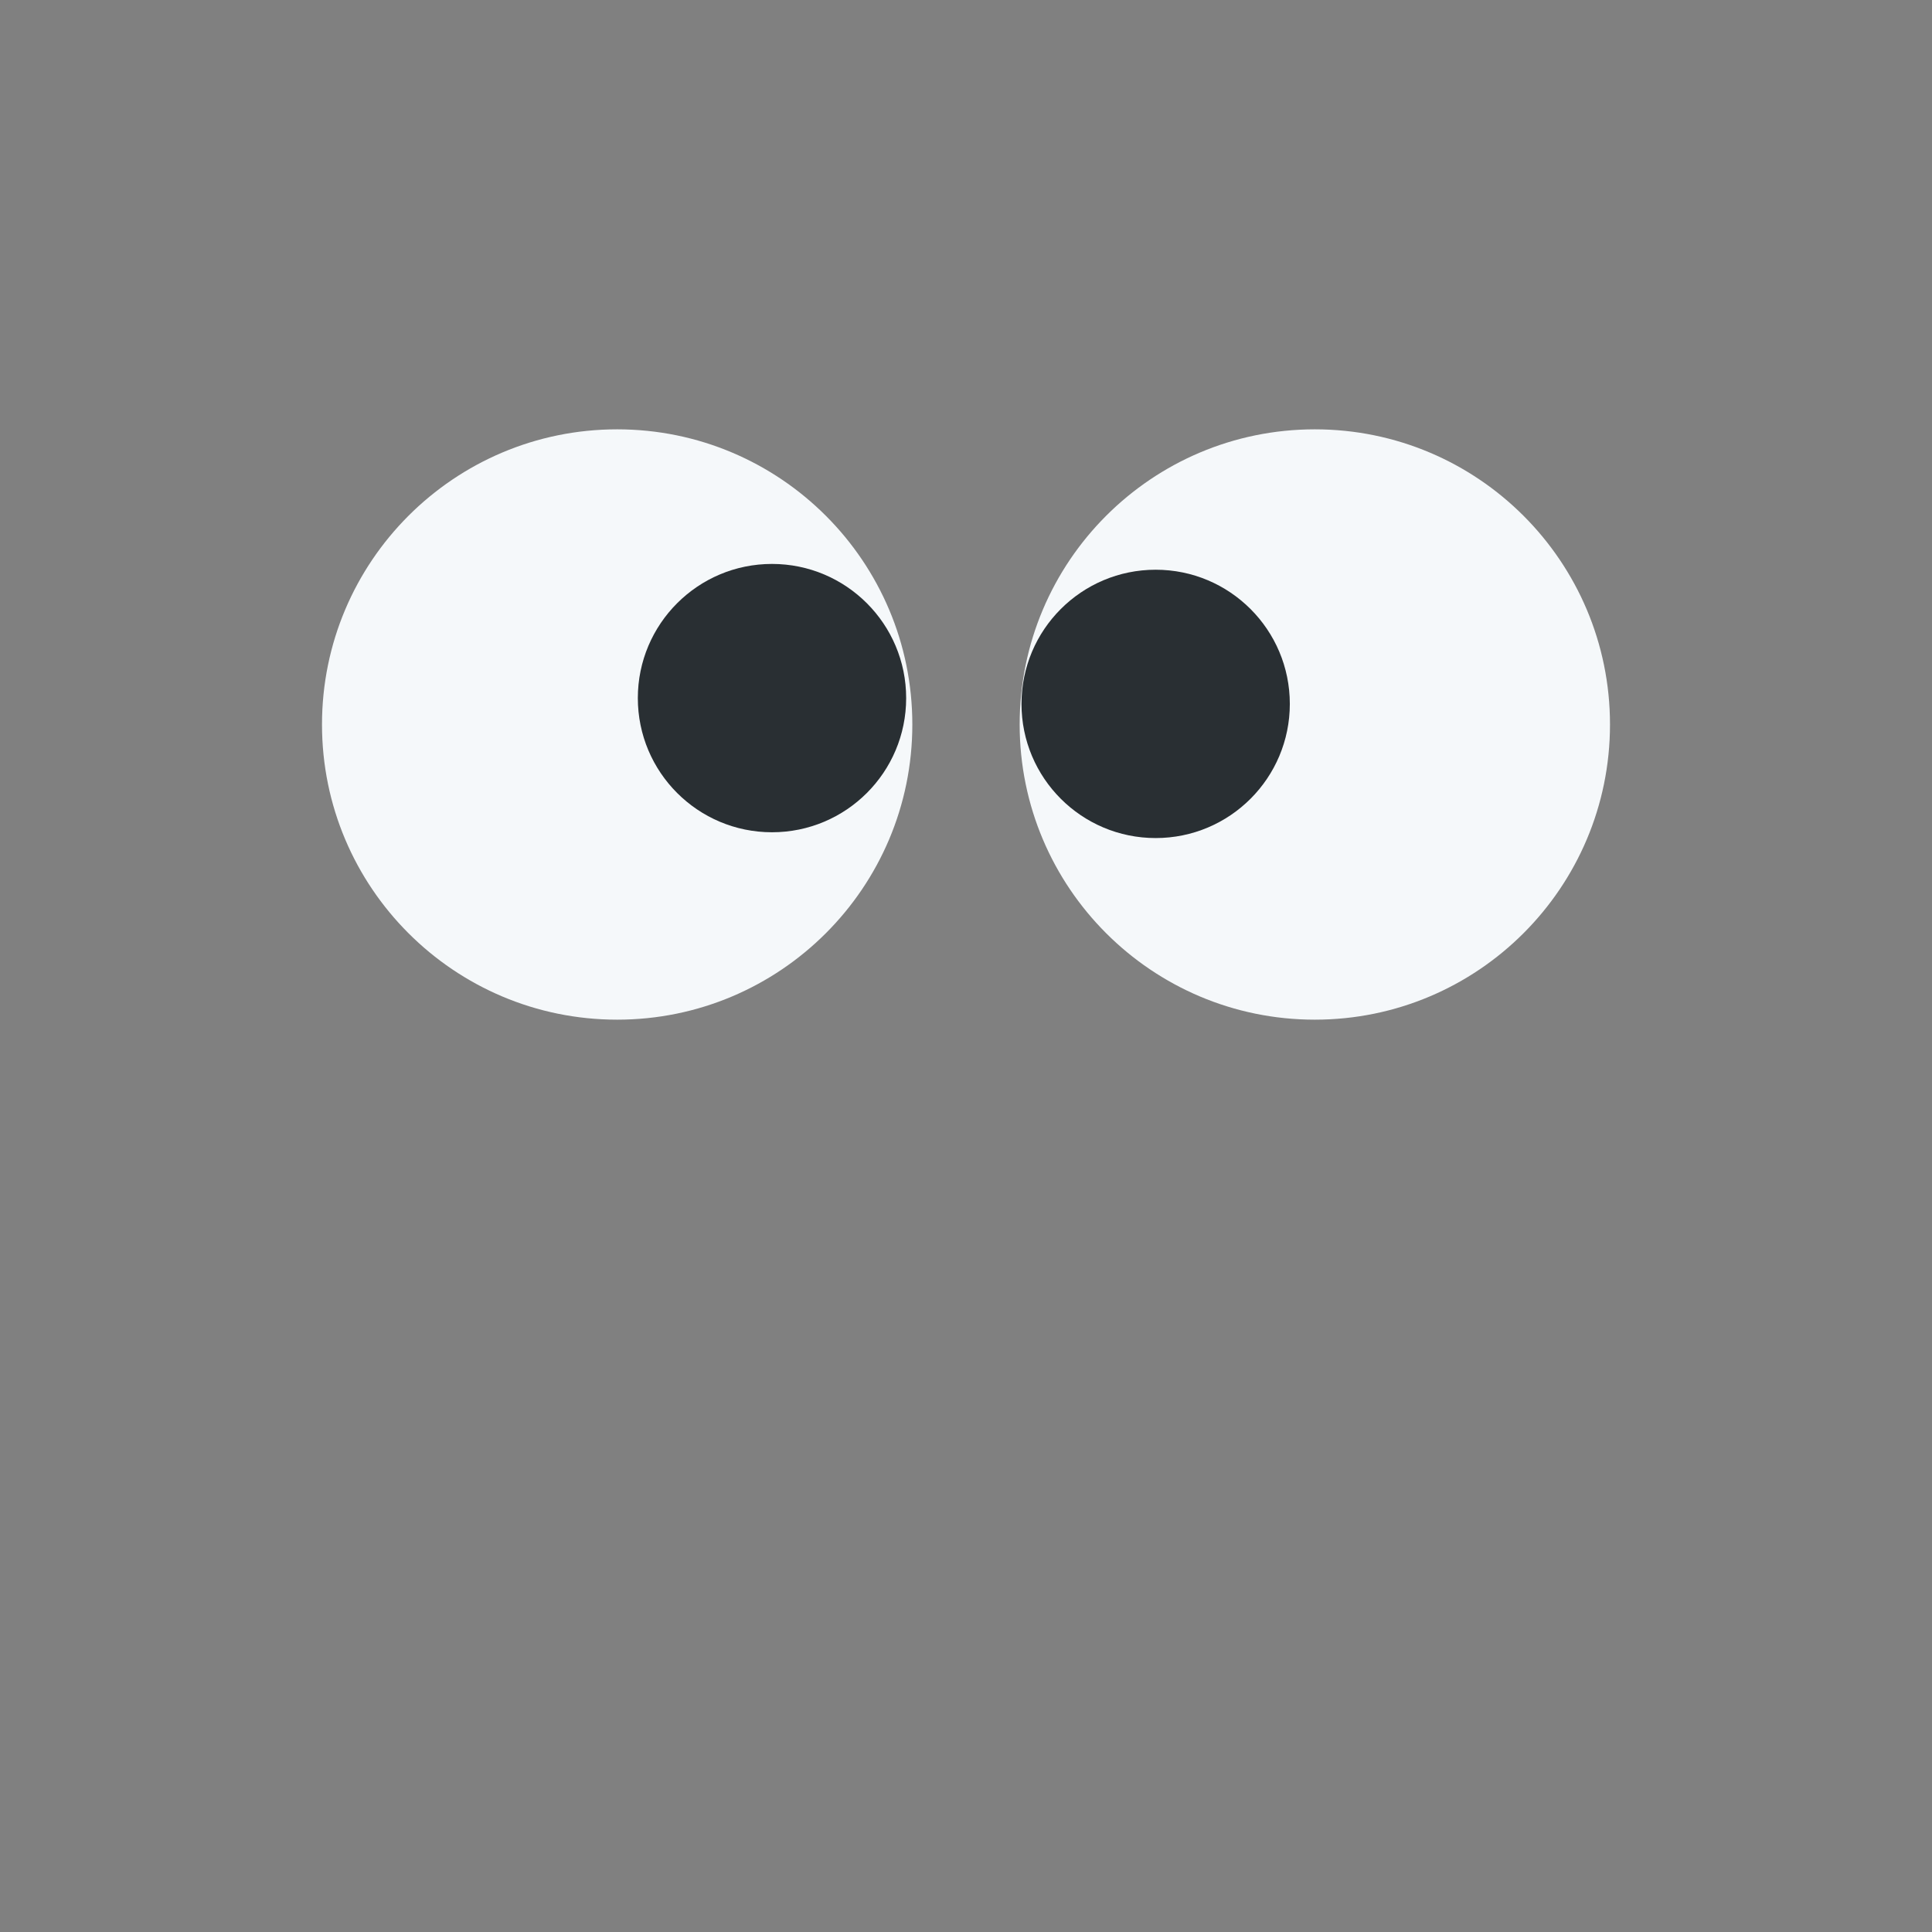 <?xml version="1.0" encoding="UTF-8"?>
<svg width="100" height="100" enable-background="new 0 0 45 45" version="1.1" viewBox="0 0 45 45" xml:space="preserve" xmlns="http://www.w3.org/2000/svg" xmlns:cc="http://creativecommons.org/ns#" xmlns:dc="http://purl.org/dc/elements/1.1/" xmlns:rdf="http://www.w3.org/1999/02/22-rdf-syntax-ns#"><rect x="0" y="0" width="45" height="45" fill="#808080" stroke="none"/>
    <defs>
        <clipPath id="clipPath16">
            <path d="m0 36h36v-36h-36v36z"/>
        </clipPath>
    </defs>
    <g transform="matrix(1.25,0,0,-1.25,0,45)">

            <g clip-path="url(#clipPath16)">
                <g transform="translate(30,22.5)">
                    <path d="m0 0c0-3.037-2.463-5.5-5.5-5.5s-5.5 2.463-5.5 5.5 2.463 5.5 5.5 5.5 5.5-2.463 5.5-5.5" fill="#f5f8fa"/>
                </g>
                <g transform="translate(17,22.5)">
                    <path d="m0 0c0-3.037-2.463-5.5-5.5-5.5s-5.5 2.463-5.5 5.5 2.463 5.5 5.5 5.5 5.5-2.463 5.5-5.5" fill="#f5f8fa"/>
                </g>
                <g transform="translate(14,25.5)">
                    <path d="m2.885-2.508c0-1.381-1.119-2.5-2.5-2.5-1.381 0-2.5 1.119-2.5 2.5 0 1.38 1.119 2.5 2.5 2.5 1.381 0 2.5-1.12 2.5-2.5" fill="#292f33"/>
                </g>
                <g transform="translate(24.034 22.884)">
                    <path d="m0 0c0-1.381-1.119-2.5-2.5-2.5s-2.5 1.119-2.5 2.5c0 1.38 1.119 2.5 2.5 2.5s2.5-1.12 2.5-2.5" fill="#292f33"/>
                </g>
            </g>

    </g>
</svg>
